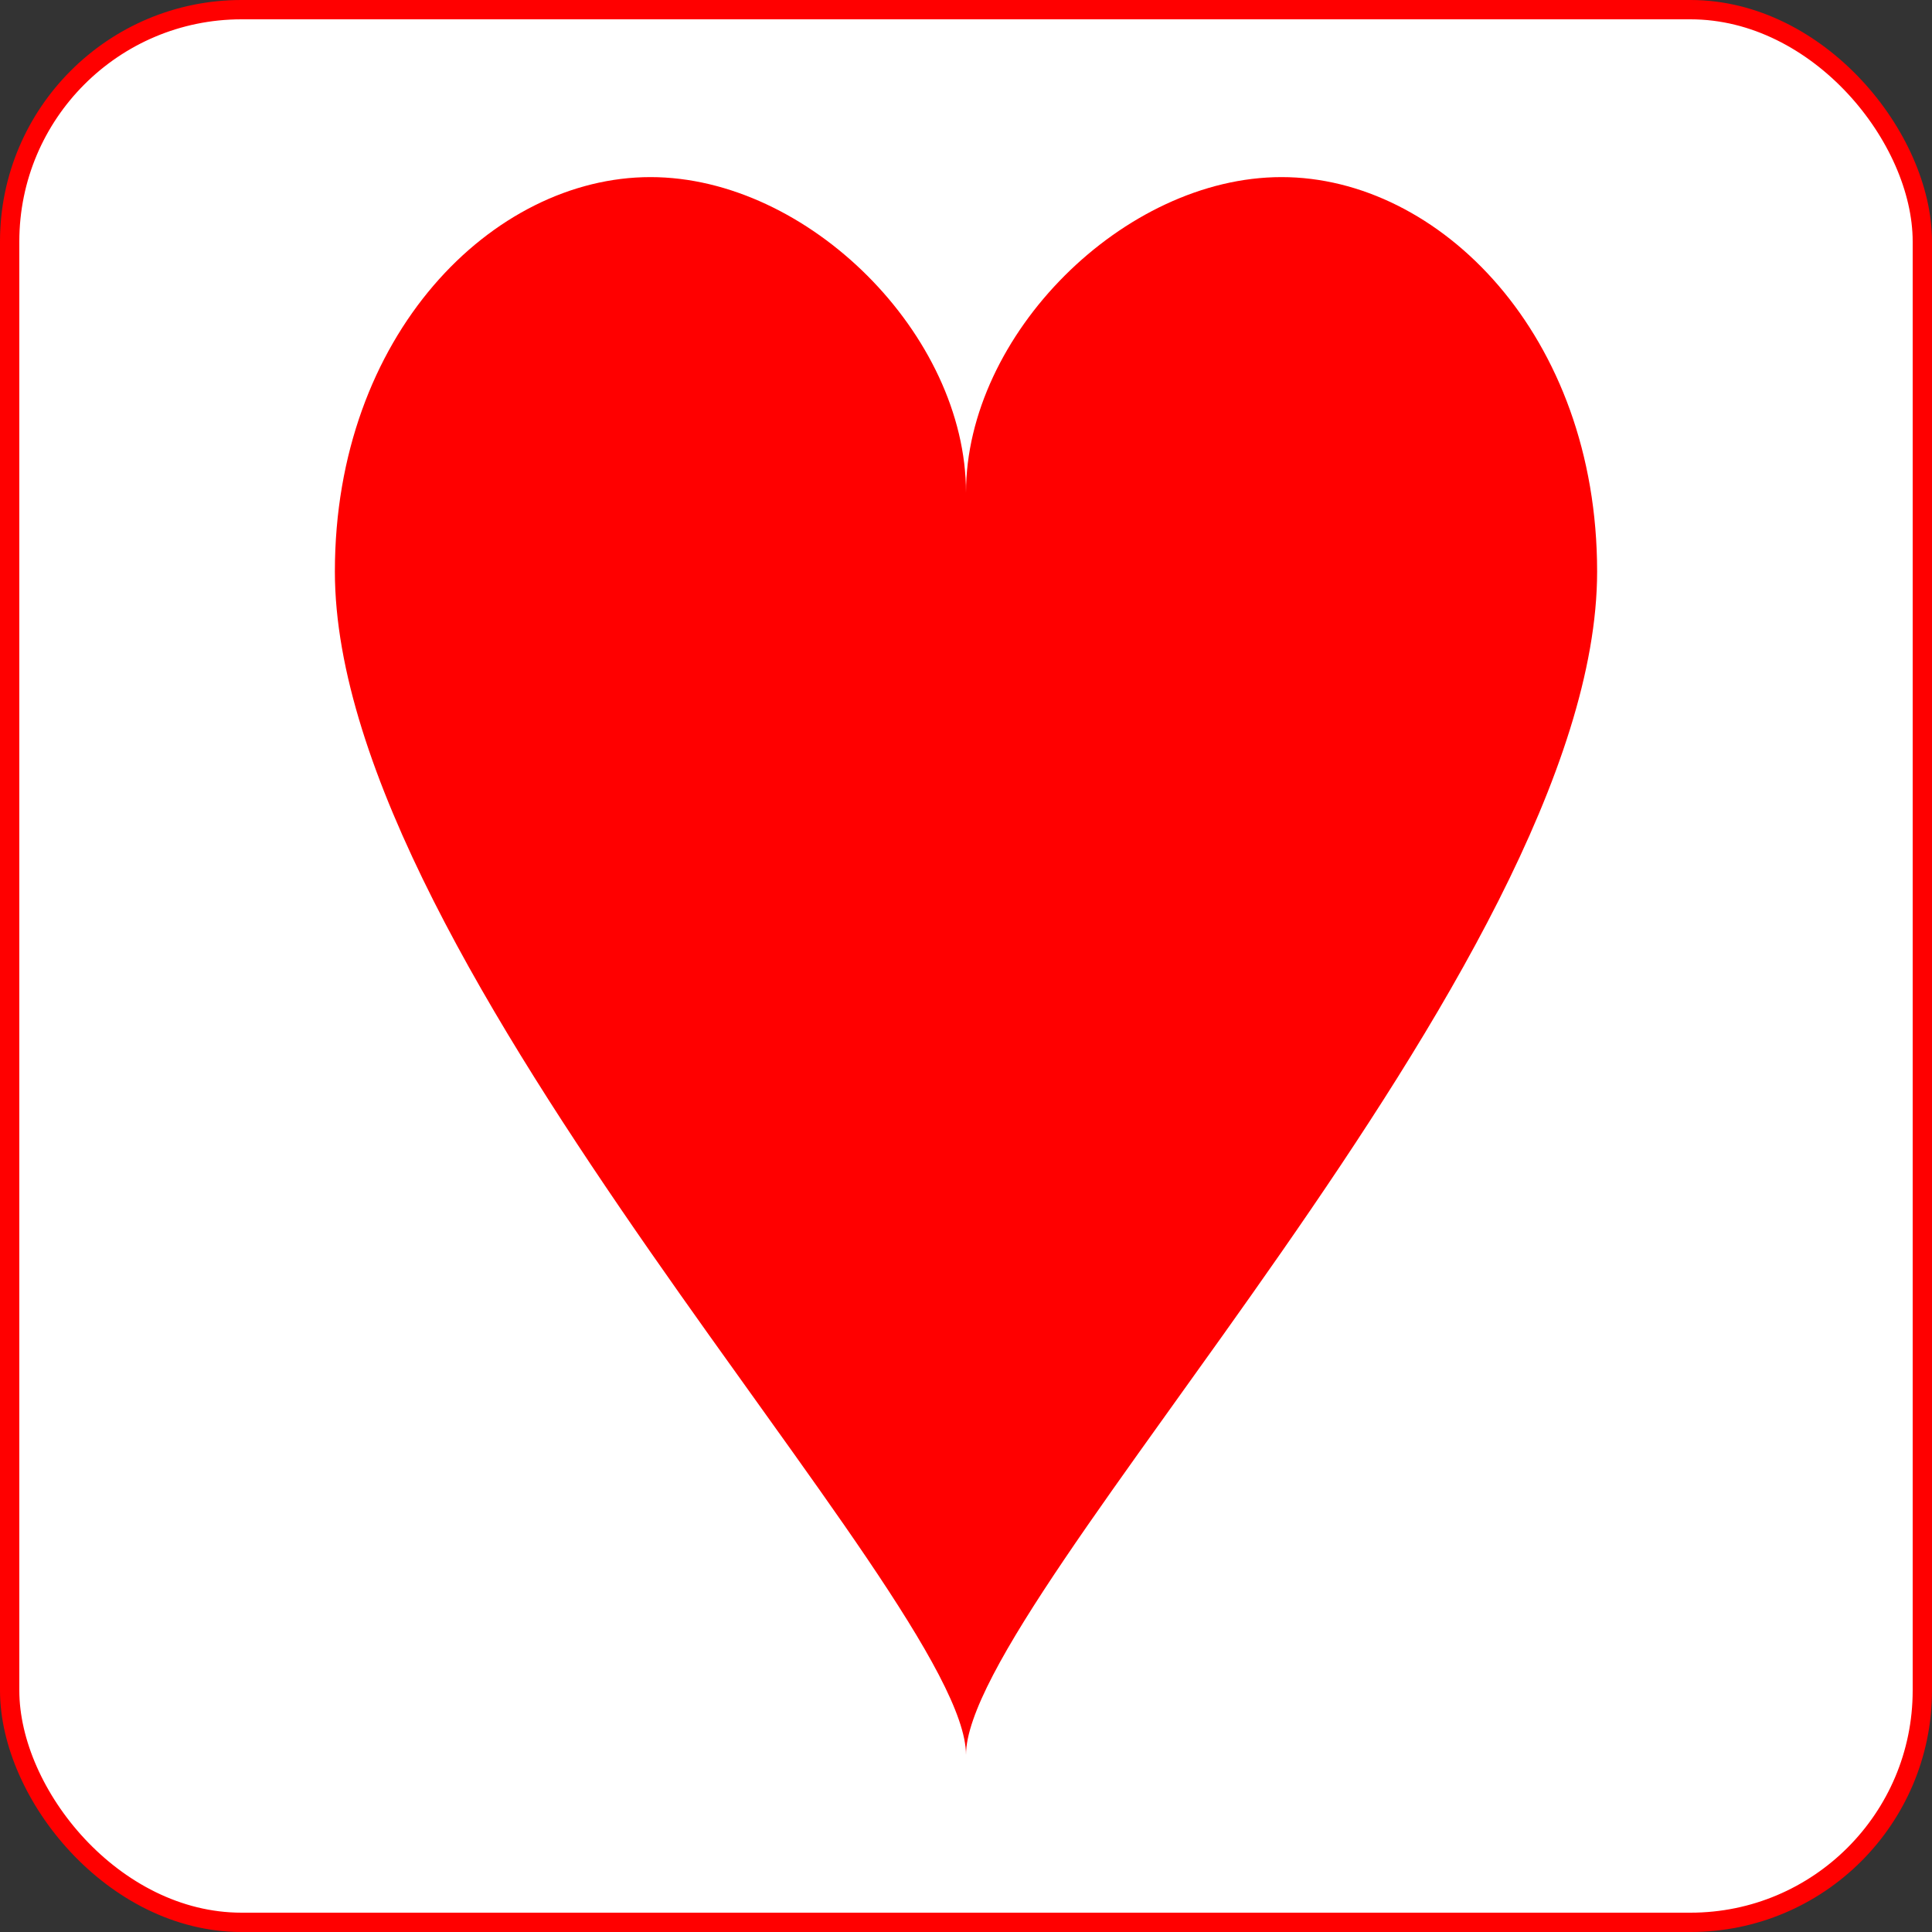<?xml version="1.0" encoding="UTF-8" standalone="no"?>
<svg xmlns="http://www.w3.org/2000/svg" xmlns:xlink="http://www.w3.org/1999/xlink" width="10in" height="10in" viewBox="-50 -50 100 100" preserveAspectRatio="none" class="card" face="KS">
   <rect x="-50" y="-50" width="100" height="100" fill="#333333" stroke="none"/>
   <symbol id="S" viewBox="-600 -600 1200 1200" preserveAspectRatio="xMinYMid">
       <path d="M0 -300C0 -400 100 -500 200 -500C300 -500 400 -400 400 -250C400 0 0 400 0 500C0 400 -400 0 -400 -250C-400 -400 -300 -500 -200 -500C-100 -500 0 -400 -0 -300Z" fill="red"/>
   </symbol>

   <rect width="99" height="99" x="-49.5" y="-49.5" rx="12" ry="12" fill="white" stroke="red"/>
   <use xlink:href="#S" height="98" width="98" x="-49" y="-49"/>

</svg>
